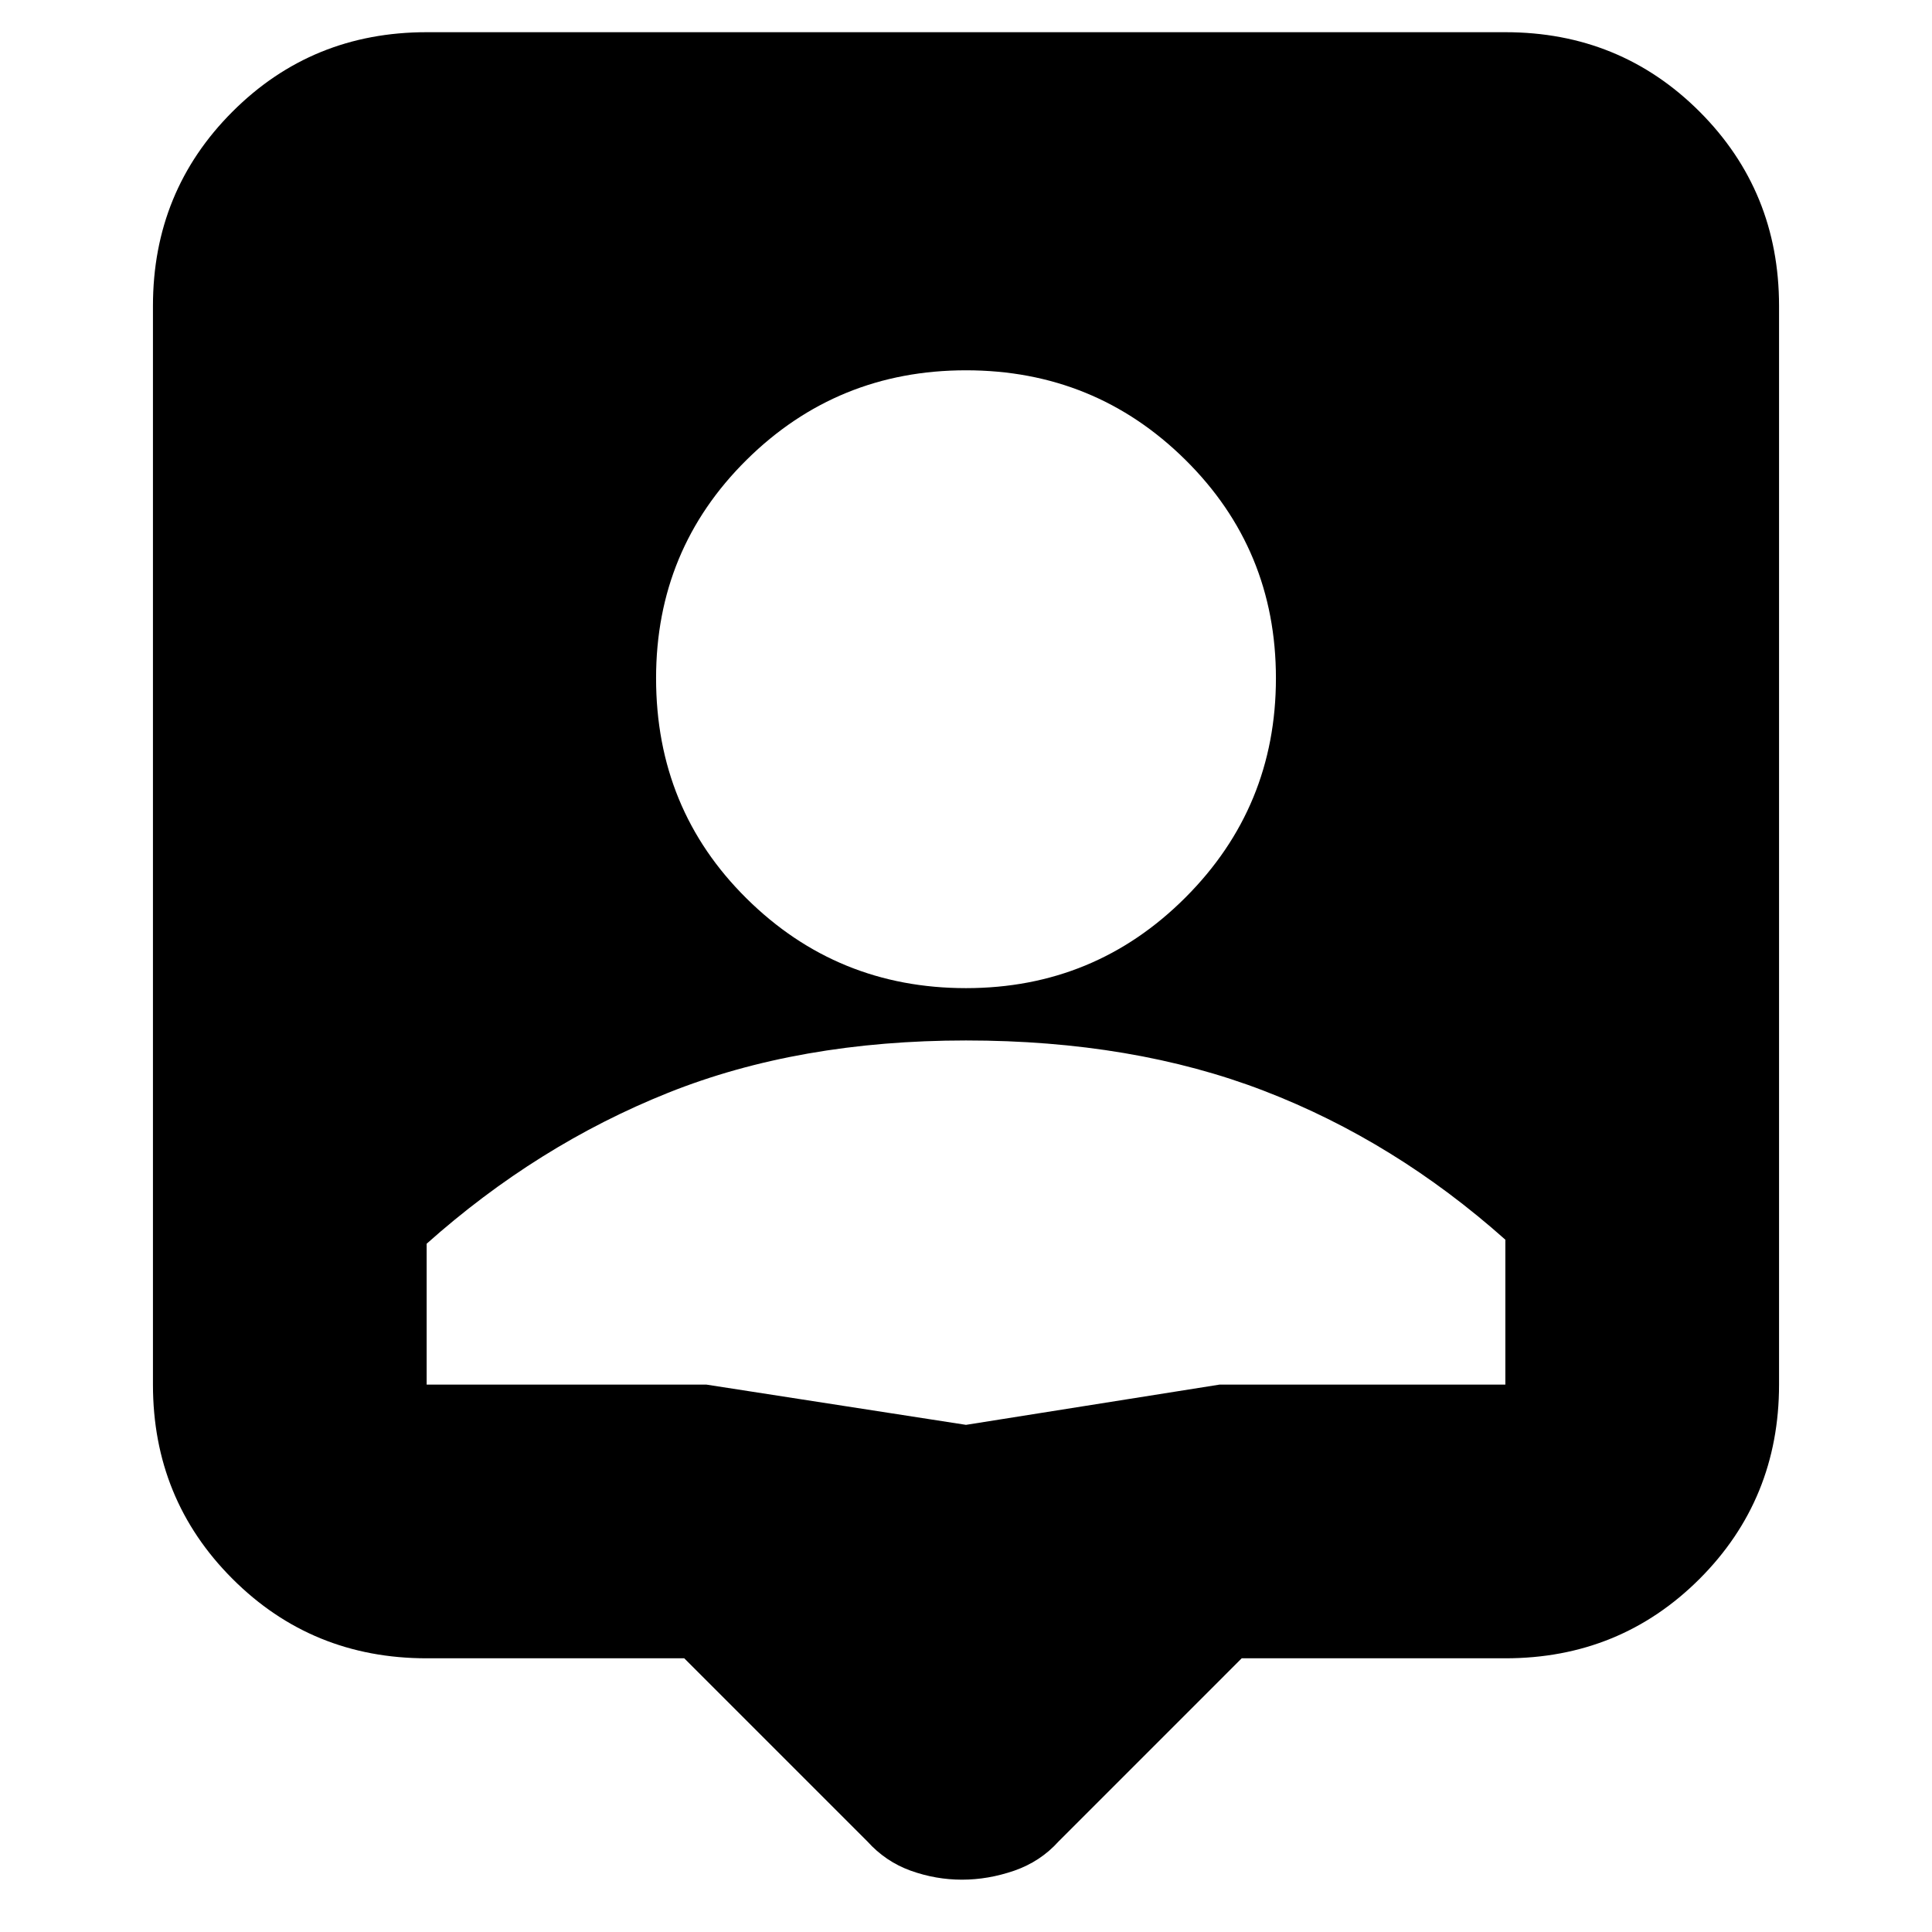 <svg xmlns="http://www.w3.org/2000/svg" height="24" width="24"><path d="M11.95 23.35Q11.625 23.35 11.312 23.238Q11 23.125 10.775 22.875L8.5 20.6H5.3Q3.875 20.6 2.888 19.613Q1.9 18.625 1.9 17.2V3.8Q1.9 2.375 2.888 1.387Q3.875 0.4 5.3 0.4H18.7Q20.125 0.4 21.113 1.387Q22.1 2.375 22.1 3.8V17.2Q22.1 18.625 21.113 19.613Q20.125 20.6 18.7 20.6H15.425L13.15 22.875Q12.925 23.125 12.6 23.238Q12.275 23.35 11.95 23.35ZM12 12.275Q13.6 12.275 14.725 11.15Q15.85 10.025 15.85 8.425Q15.85 6.825 14.725 5.712Q13.6 4.6 12 4.6Q10.4 4.6 9.275 5.712Q8.15 6.825 8.15 8.425Q8.15 10.05 9.275 11.162Q10.4 12.275 12 12.275ZM12 17.7 15.15 17.2H18.7Q18.7 16.675 18.7 16.3Q18.7 15.925 18.7 15.4Q17.325 14.175 15.7 13.55Q14.075 12.925 12 12.925Q9.925 12.925 8.3 13.575Q6.675 14.225 5.3 15.45Q5.3 15.975 5.3 16.325Q5.3 16.675 5.3 17.2H8.775Z"/></svg>